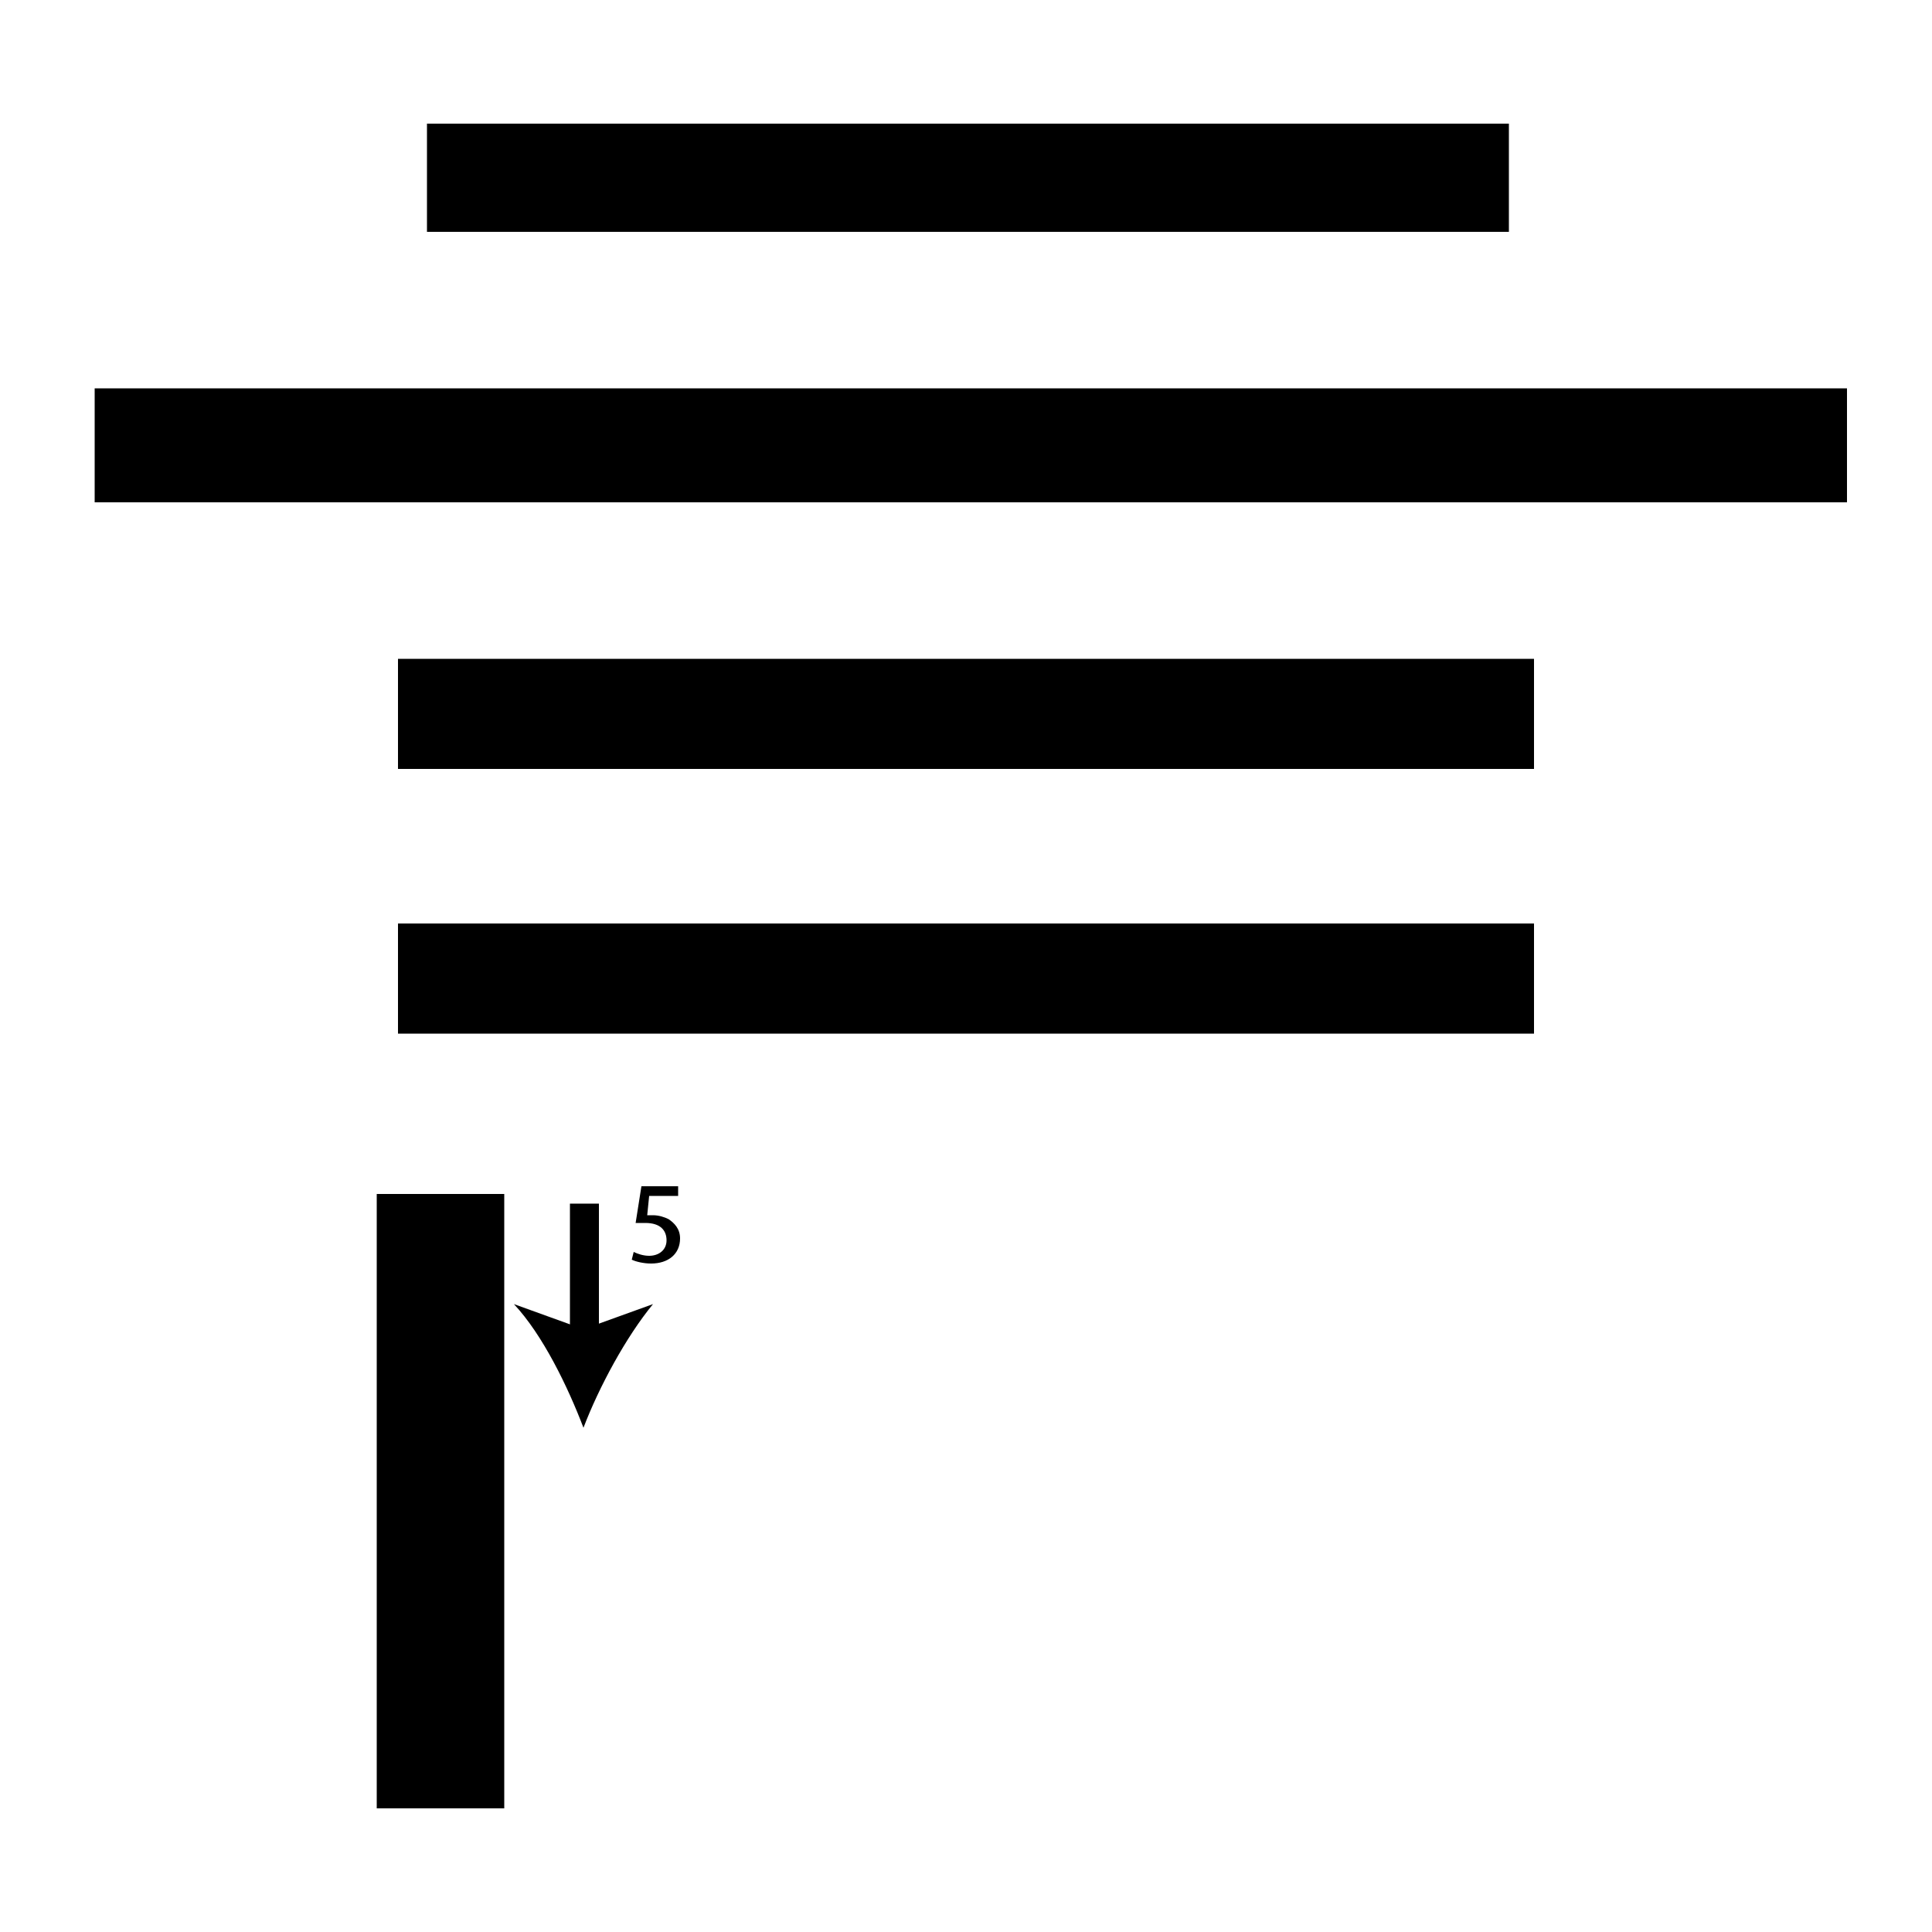 <?xml version="1.0" encoding="utf-8"?>
<!-- Generator: Adobe Illustrator 26.2.1, SVG Export Plug-In . SVG Version: 6.00 Build 0)  -->
<svg version="1.1" xmlns="http://www.w3.org/2000/svg" xmlns:xlink="http://www.w3.org/1999/xlink" x="0px" y="0px"
	 viewBox="0 0 100 100" style="enable-background:new 0 0 100 100;" xml:space="preserve" width = "100px" height = "100px">
<style type="text/css">
	.st0{display:none;}
	.st1{display:inline;}
</style> 

		<path d="M4.9,20.1h90.7V26H4.9V20.1z M26.1,61.8c0,0,0,4.9,0,5.9v15.5v5.9v4.5h-6.6V61.8 M79.4,34.1v5.7H20.6v-5.7H79.4z
			 M20.6,53.5v-5.7h58.8v5.7H20.6z M78.1,6.4V12h-56V6.4H78.1z"/>

		<line x1="30.2" y1="62.3" x2="30.2" y2="73.9"/>

			<rect x="29.5" y="62.3" width="1.5" height="7.1"/>
	
				<path d="M30.2,73.9c-0.8-2.1-2.1-4.8-3.6-6.4l3.6,1.3l3.6-1.3C32.4,69.2,31,71.8,30.2,73.9z"/>

		<path d="M35.1,61.9h-1.5l-0.1,1c0.1,0,0.2,0,0.3,0c0.3,0,0.6,0.1,0.8,0.2c0.3,0.2,0.6,0.5,0.6,1c0,0.8-0.6,1.3-1.5,1.3
			c-0.4,0-0.8-0.1-1-0.2l0.1-0.4c0.2,0.1,0.5,0.2,0.8,0.2c0.5,0,0.9-0.3,0.9-0.8c0-0.5-0.3-0.9-1.1-0.9c-0.2,0-0.4,0-0.5,0l0.3-1.9
			h1.9V61.9z"/>

</svg>